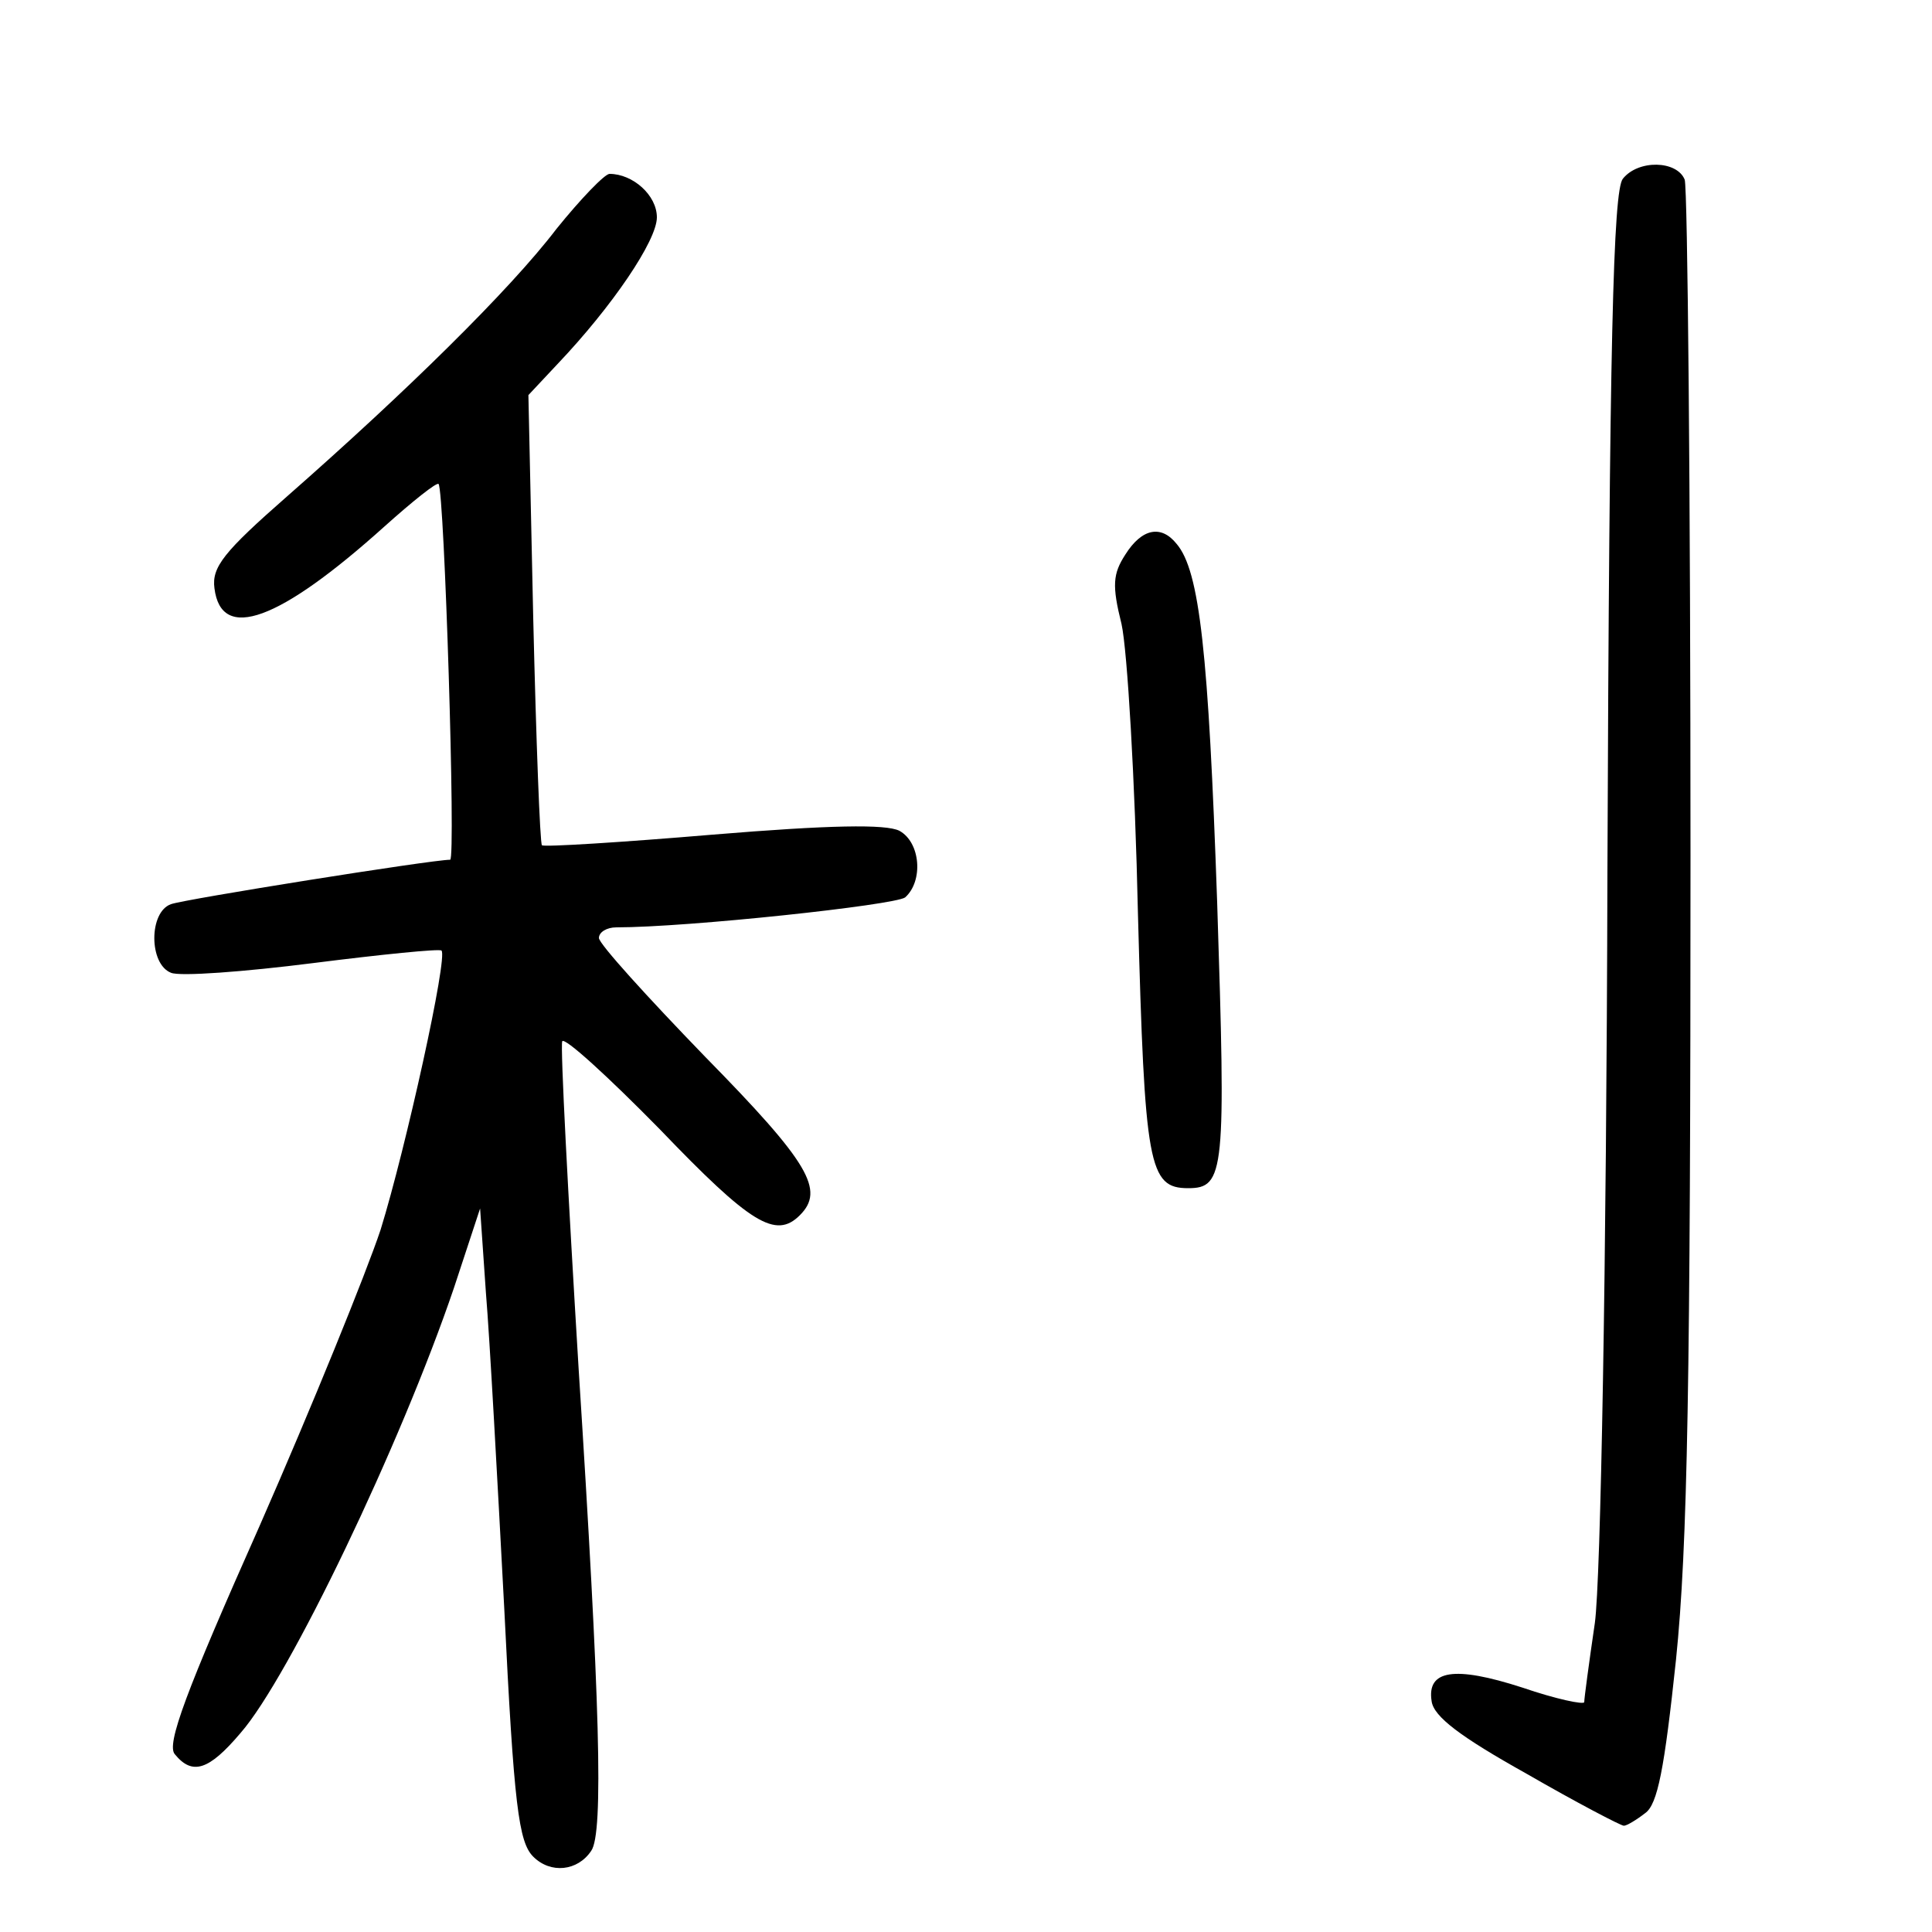 <?xml version="1.0"?>
<svg xmlns="http://www.w3.org/2000/svg" height="200pt" preserveAspectRatio="xMidYMid meet" viewBox="0 0 200 200" width="200pt">
  <g transform="matrix(.1 0 0 -.1 0 200)">
    <path d="m1680 1815c-10-12-14-169-16-718-1-412-7-733-13-777-6-41-11-78-11-82 0-3-29 3-64 15-71 23-99 18-94-14 2-16 30-37 98-75 52-30 98-54 101-54s13 6 22 13c13 9 20 46 32 159 12 117 15 289 15 832 0 376-3 691-6 700-8 20-48 21-64 1z"/>
    <path d="m576 1763c-48-63-156-169-279-277-65-57-78-73-75-95 7-56 67-34 176 64 29 26 54 46 56 44 6-7 18-389 12-389-19 0-276-41-289-46-23-8-23-62 0-71 9-4 76 1 147 10s131 15 133 13c7-6-37-205-63-289-15-45-71-183-125-306-77-173-97-227-88-237 18-22 35-17 68 22 50 57 166 299 221 461l27 82 6-87c4-48 12-195 19-327 10-205 15-242 30-257 18-18 46-15 60 6 13 18 9 155-13 499-11 181-19 333-17 339 2 5 47-36 101-91 94-98 120-114 145-89 26 26 10 54-98 164-60 62-110 117-110 123s8 11 18 11c74 0 288 23 299 31 19 17 16 57-6 69-14 7-72 6-193-4-95-8-175-13-177-11s-6 108-9 235l-5 231 30 32c57 60 103 128 103 152 0 23-25 45-49 45-5 0-30-26-55-57z"/>
    <path d="m1165 1426c-13-20-14-32-4-72 6-27 14-162 17-300 7-261 11-284 52-284 38 0 39 17 30 296-9 258-18 343-42 371-16 20-36 16-53-11z"/>
  </g>
</svg>
